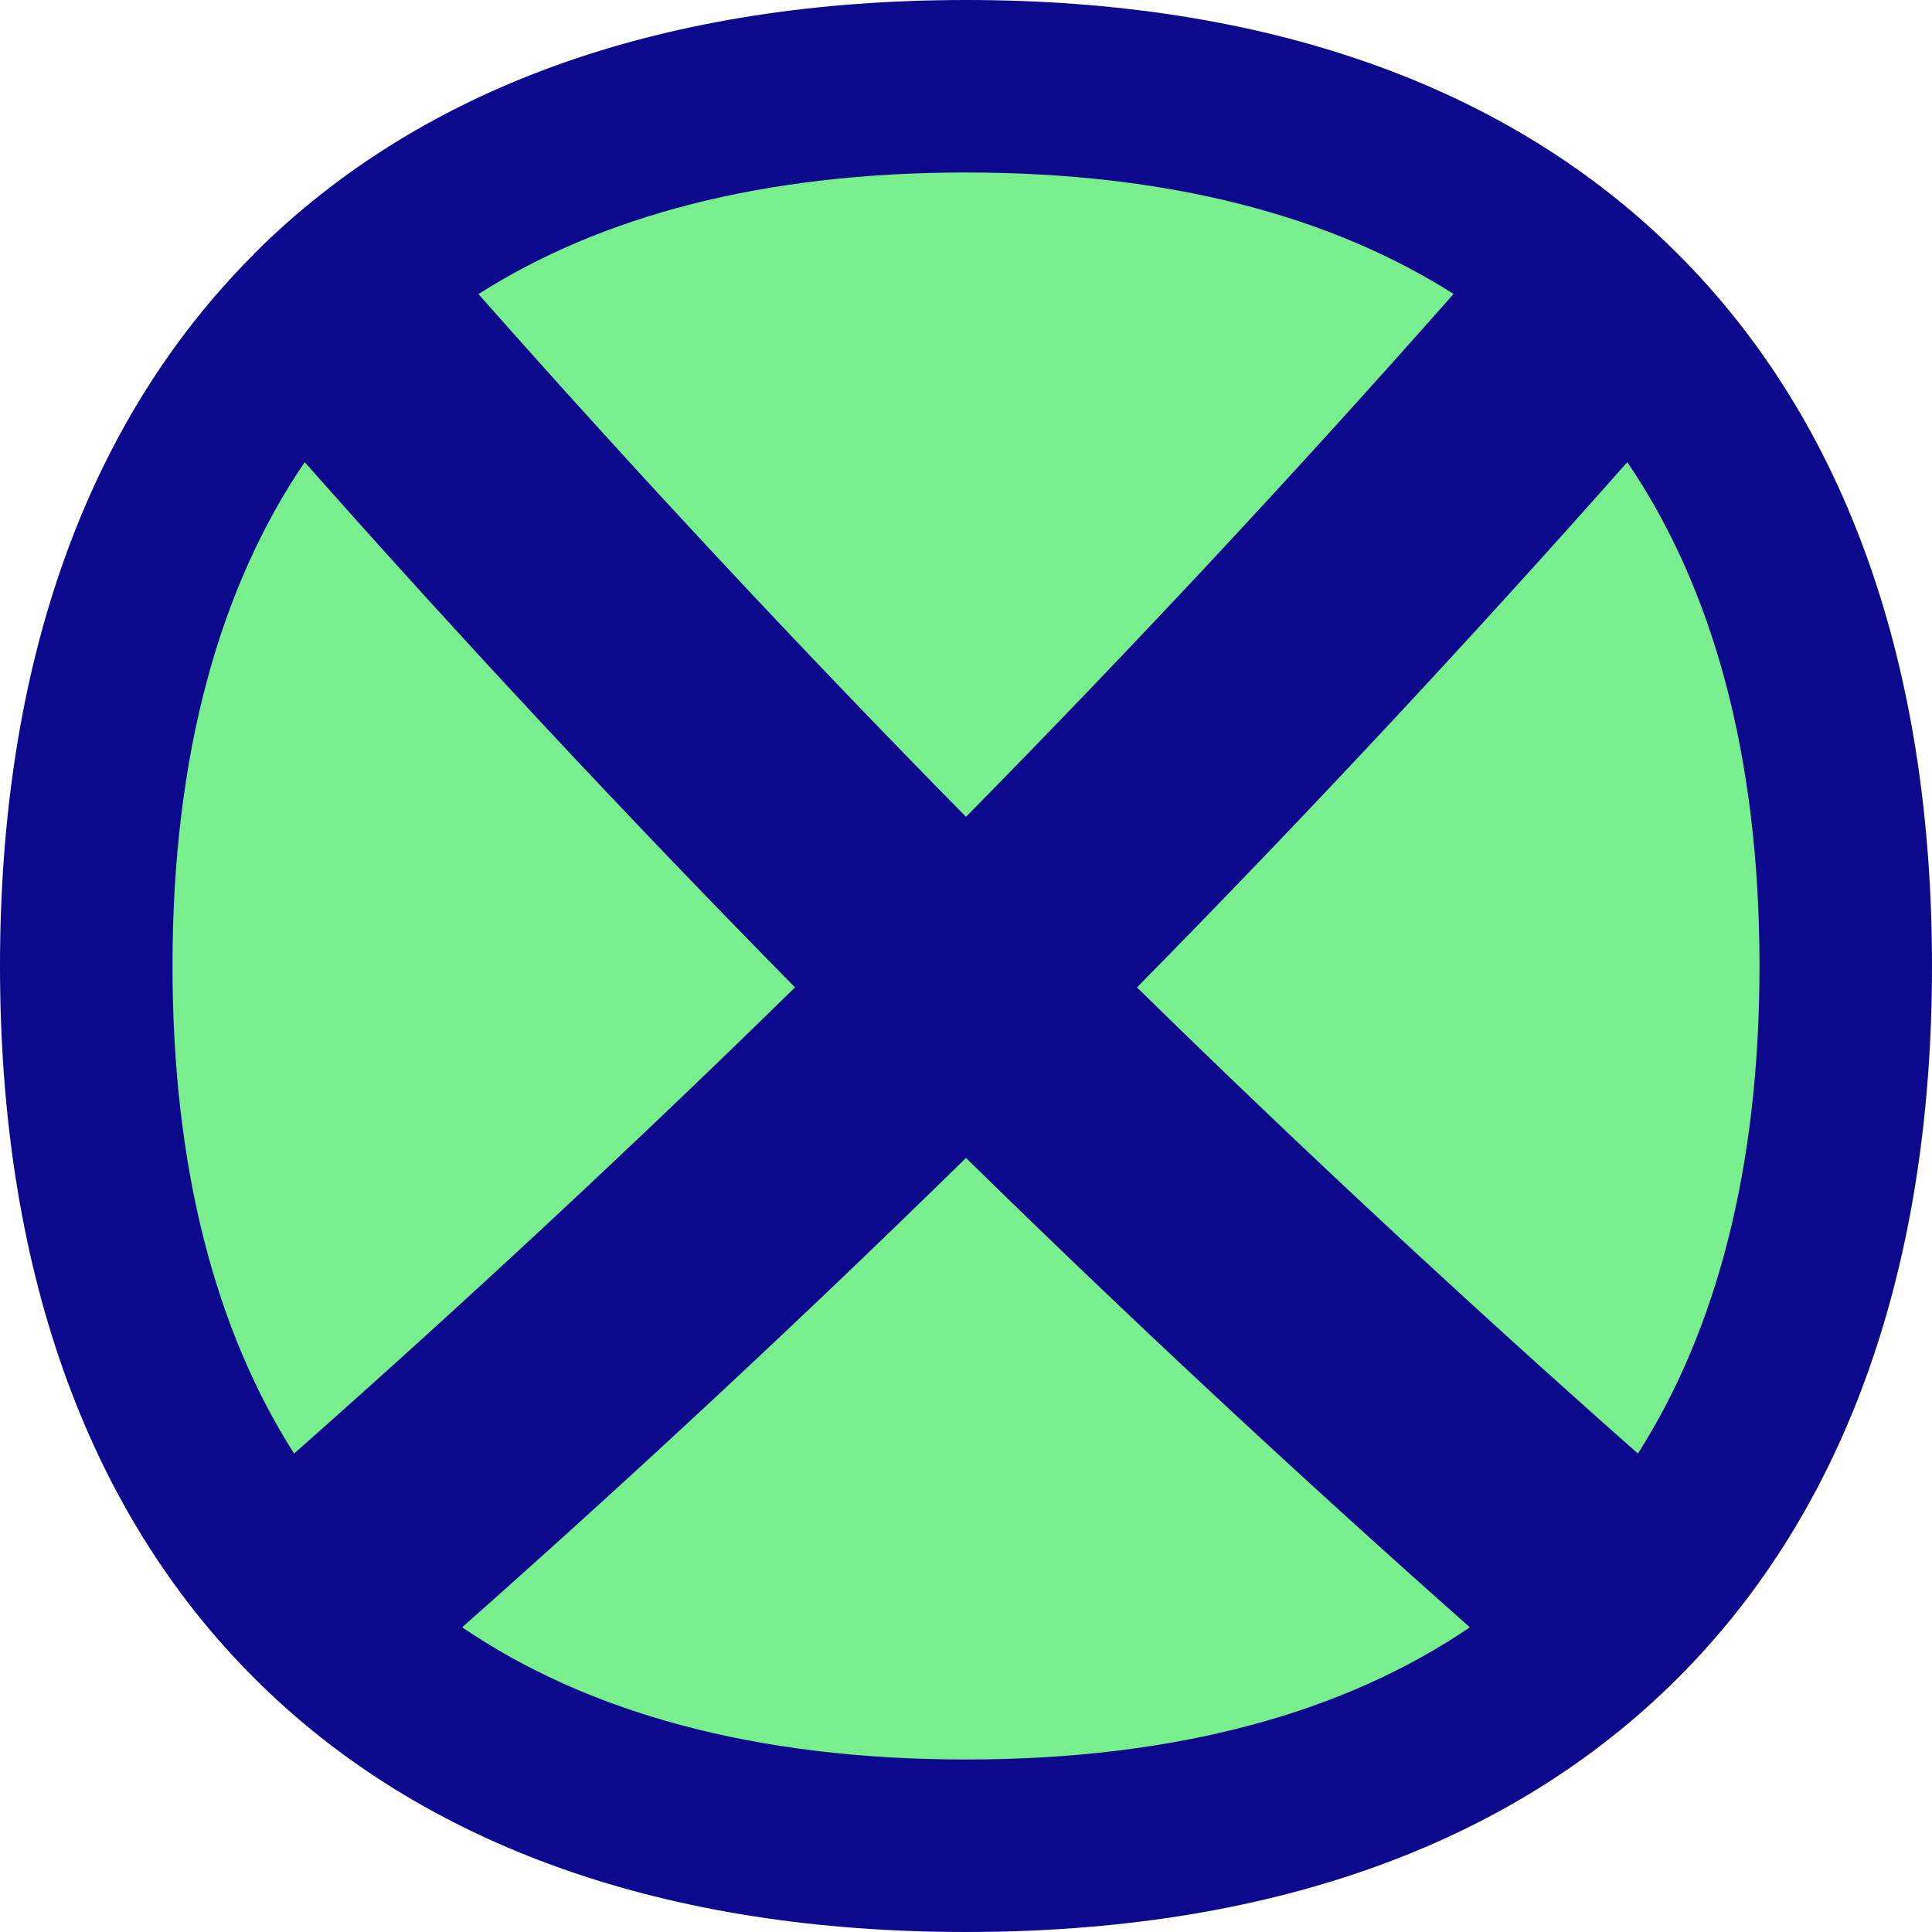 <svg xmlns="http://www.w3.org/2000/svg" fill="none" viewBox="0 0 14 14" id="Block-2--Streamline-Flex">
  <desc>
    Block 2 Streamline Icon: https://streamlinehq.com
  </desc>
  <g id="block-2--remove-circle-garbage-trash-delete-cross-x">
    <path id="Vector" fill="#79ee8d" d="M7 13.375c4.08 0 6.375 -2.295 6.375 -6.375S11.08 0.625 7 0.625 0.625 2.92 0.625 7 2.92 13.375 7 13.375Z" stroke-width="1"></path>
    <path id="Union" fill="#0c098c" fill-rule="evenodd" d="M1.25 7c0 -1.537 0.344 -2.749 0.958 -3.651 1.154 1.304 2.338 2.572 3.553 3.806 -1.179 1.155 -2.388 2.28 -3.63 3.378C1.565 9.644 1.25 8.471 1.25 7Zm2.099 4.792c0.902 0.614 2.114 0.958 3.651 0.958 1.537 0 2.749 -0.344 3.651 -0.958C9.402 10.686 8.186 9.553 7 8.391 5.814 9.553 4.598 10.686 3.349 11.792Zm4.89 -4.637C9.417 8.31 10.627 9.435 11.869 10.533 12.435 9.644 12.75 8.471 12.75 7c0 -1.537 -0.344 -2.749 -0.958 -3.651 -1.154 1.304 -2.338 2.572 -3.553 3.806Zm2.294 -5.025C9.644 1.565 8.471 1.25 7 1.25s-2.644 0.315 -3.533 0.881C4.614 3.429 5.791 4.691 7 5.919c1.209 -1.228 2.386 -2.49 3.533 -3.789Zm-8.693 -0.29C3.073 0.608 4.845 0 7 0s3.927 0.608 5.159 1.841C13.392 3.073 14 4.845 14 7s-0.608 3.927 -1.841 5.159C10.927 13.392 9.155 14 7 14c-2.155 0 -3.927 -0.608 -5.159 -1.841C0.608 10.927 0 9.155 0 7c0 -2.155 0.608 -3.927 1.841 -5.159Z" clip-rule="evenodd" stroke-width="1"></path>
  </g>
</svg>